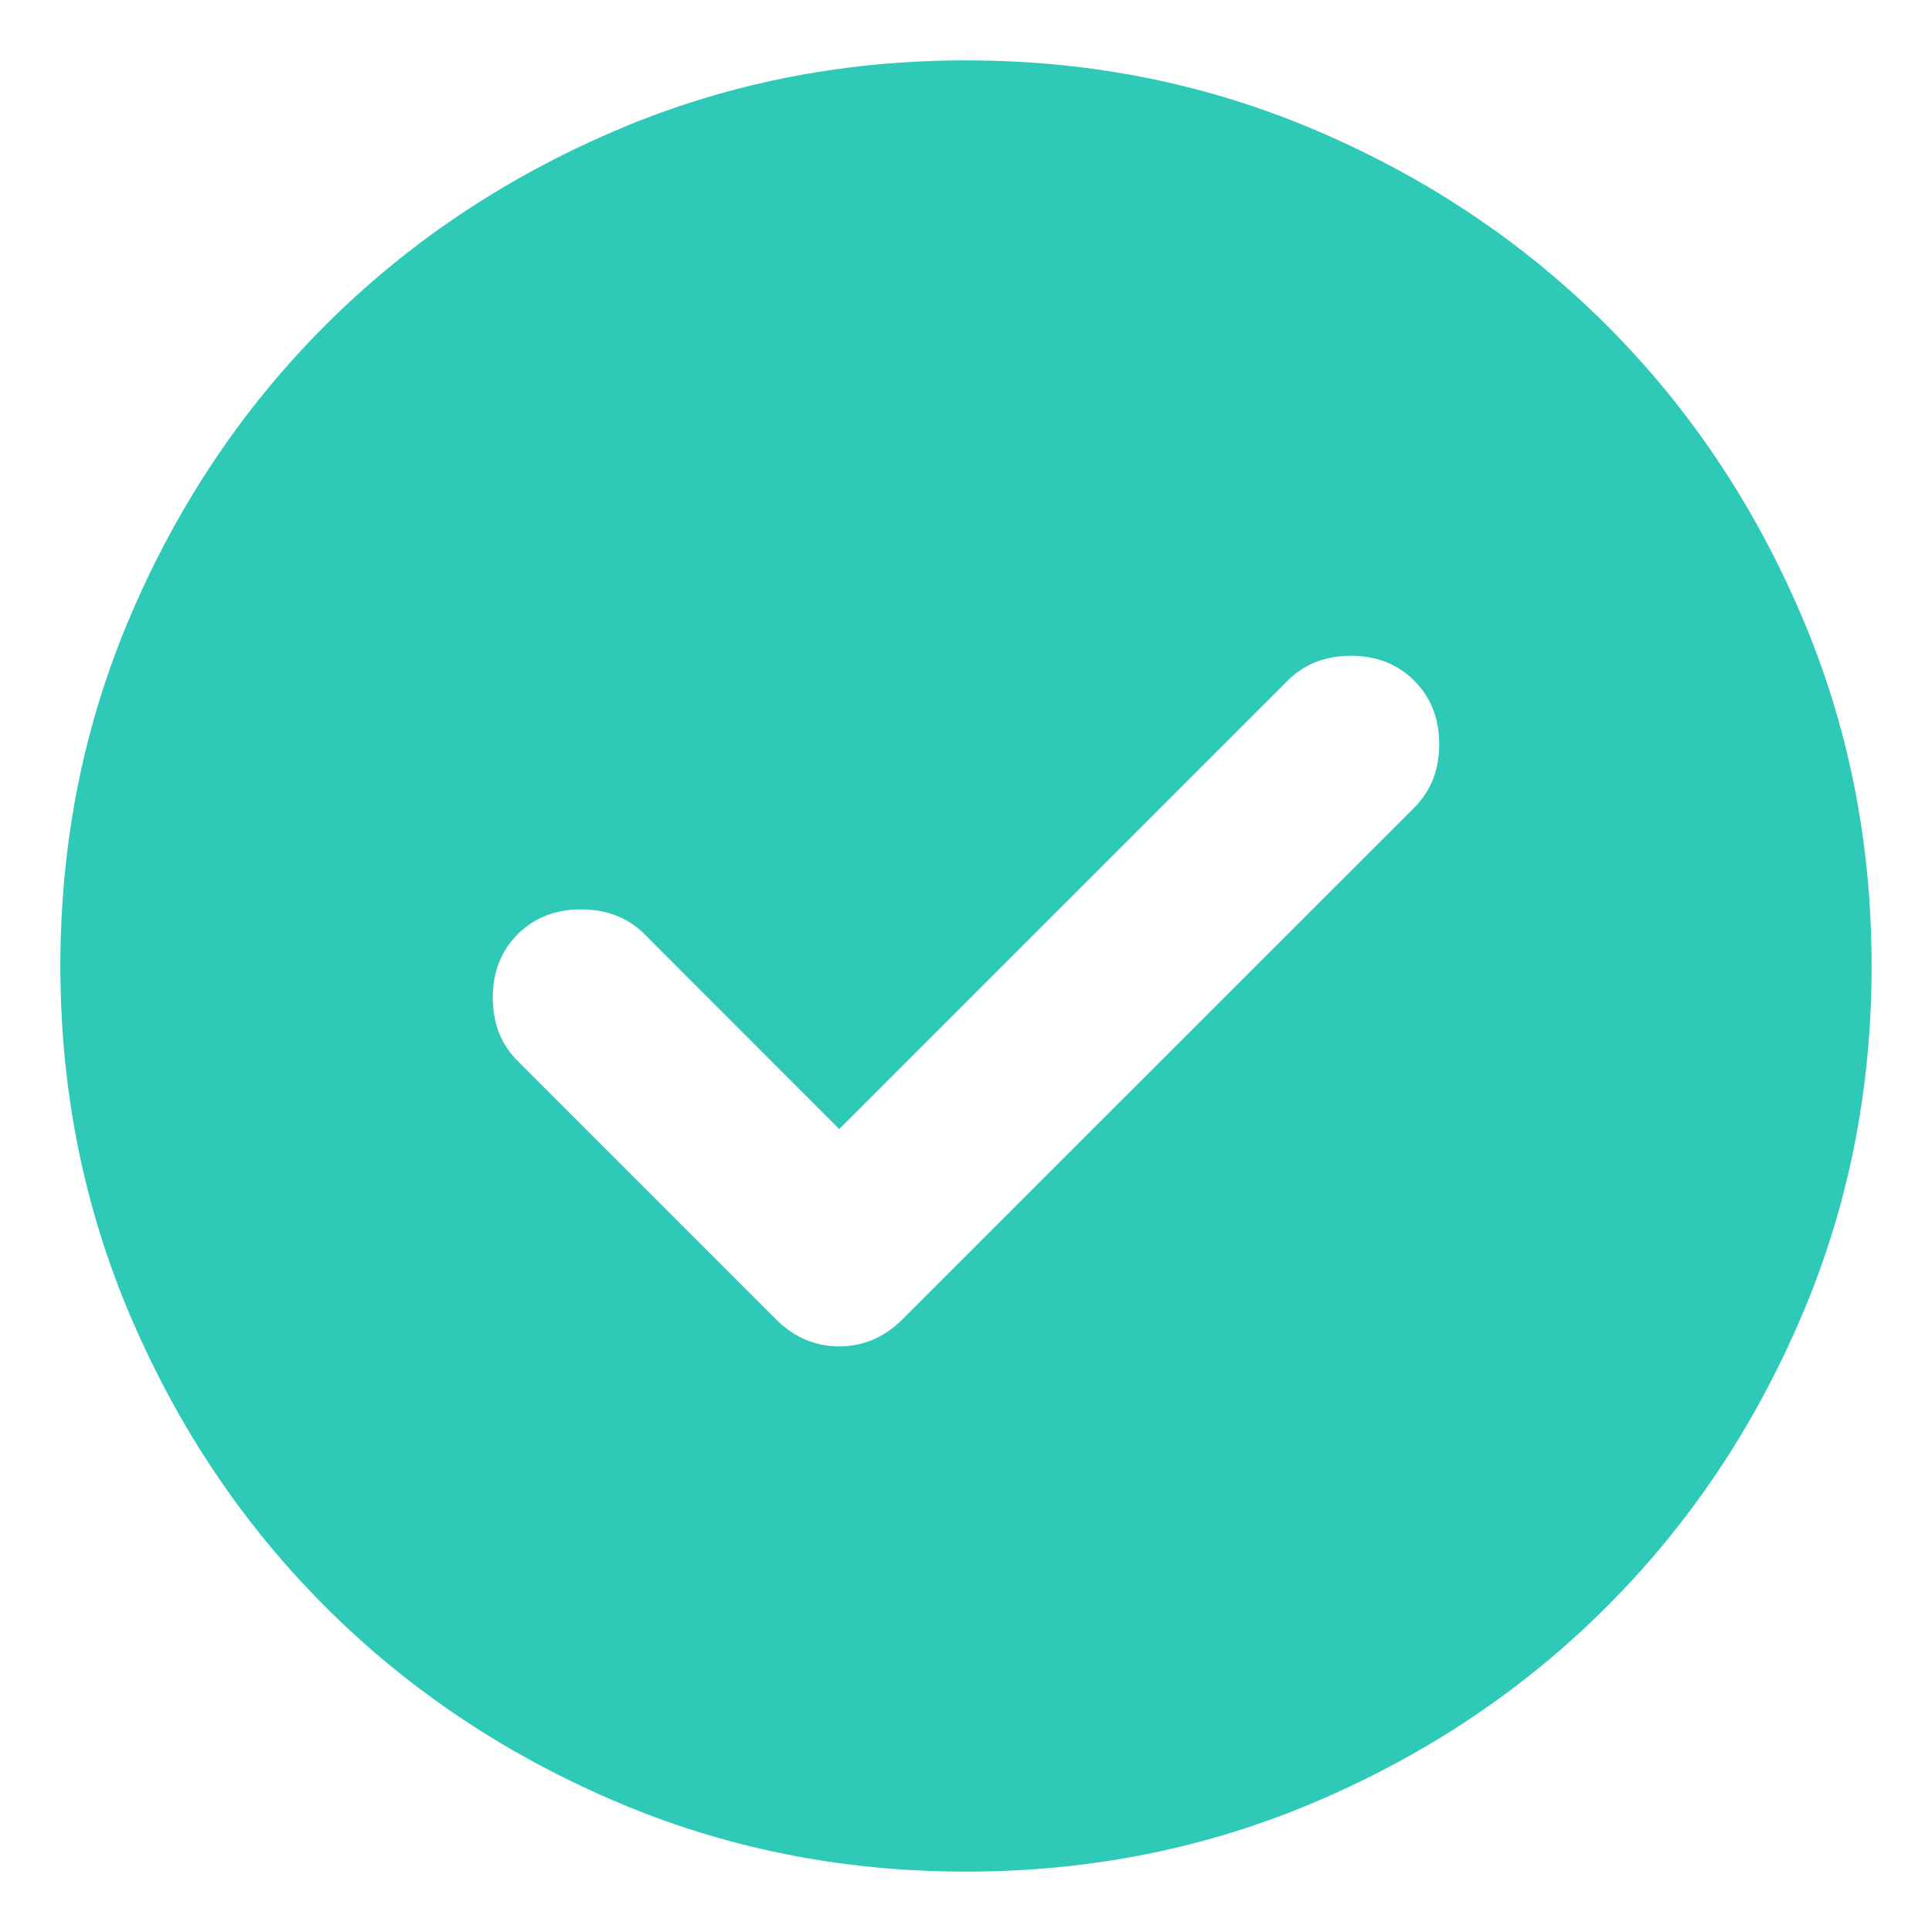 <svg width="16" height="16" viewBox="0 0 16 16" fill="none" xmlns="http://www.w3.org/2000/svg">
<path d="M6.95 9.35L5.338 7.737C5.2 7.6 5.025 7.531 4.812 7.531C4.6 7.531 4.425 7.6 4.287 7.737C4.15 7.875 4.081 8.05 4.081 8.262C4.081 8.475 4.15 8.65 4.287 8.787L6.425 10.925C6.575 11.075 6.75 11.15 6.95 11.15C7.15 11.15 7.325 11.075 7.475 10.925L11.713 6.688C11.85 6.55 11.919 6.375 11.919 6.162C11.919 5.95 11.85 5.775 11.713 5.638C11.575 5.5 11.4 5.431 11.188 5.431C10.975 5.431 10.8 5.5 10.662 5.638L6.95 9.35ZM8 15.5C6.963 15.5 5.987 15.303 5.075 14.909C4.162 14.516 3.369 13.981 2.694 13.306C2.019 12.631 1.484 11.838 1.091 10.925C0.697 10.012 0.5 9.037 0.5 8C0.5 6.963 0.697 5.987 1.091 5.075C1.484 4.162 2.019 3.369 2.694 2.694C3.369 2.019 4.162 1.484 5.075 1.091C5.987 0.697 6.963 0.5 8 0.5C9.037 0.5 10.012 0.697 10.925 1.091C11.838 1.484 12.631 2.019 13.306 2.694C13.981 3.369 14.516 4.162 14.909 5.075C15.303 5.987 15.5 6.963 15.5 8C15.5 9.037 15.303 10.012 14.909 10.925C14.516 11.838 13.981 12.631 13.306 13.306C12.631 13.981 11.838 14.516 10.925 14.909C10.012 15.303 9.037 15.5 8 15.5Z" fill="#2EC9B7"/>
</svg>
